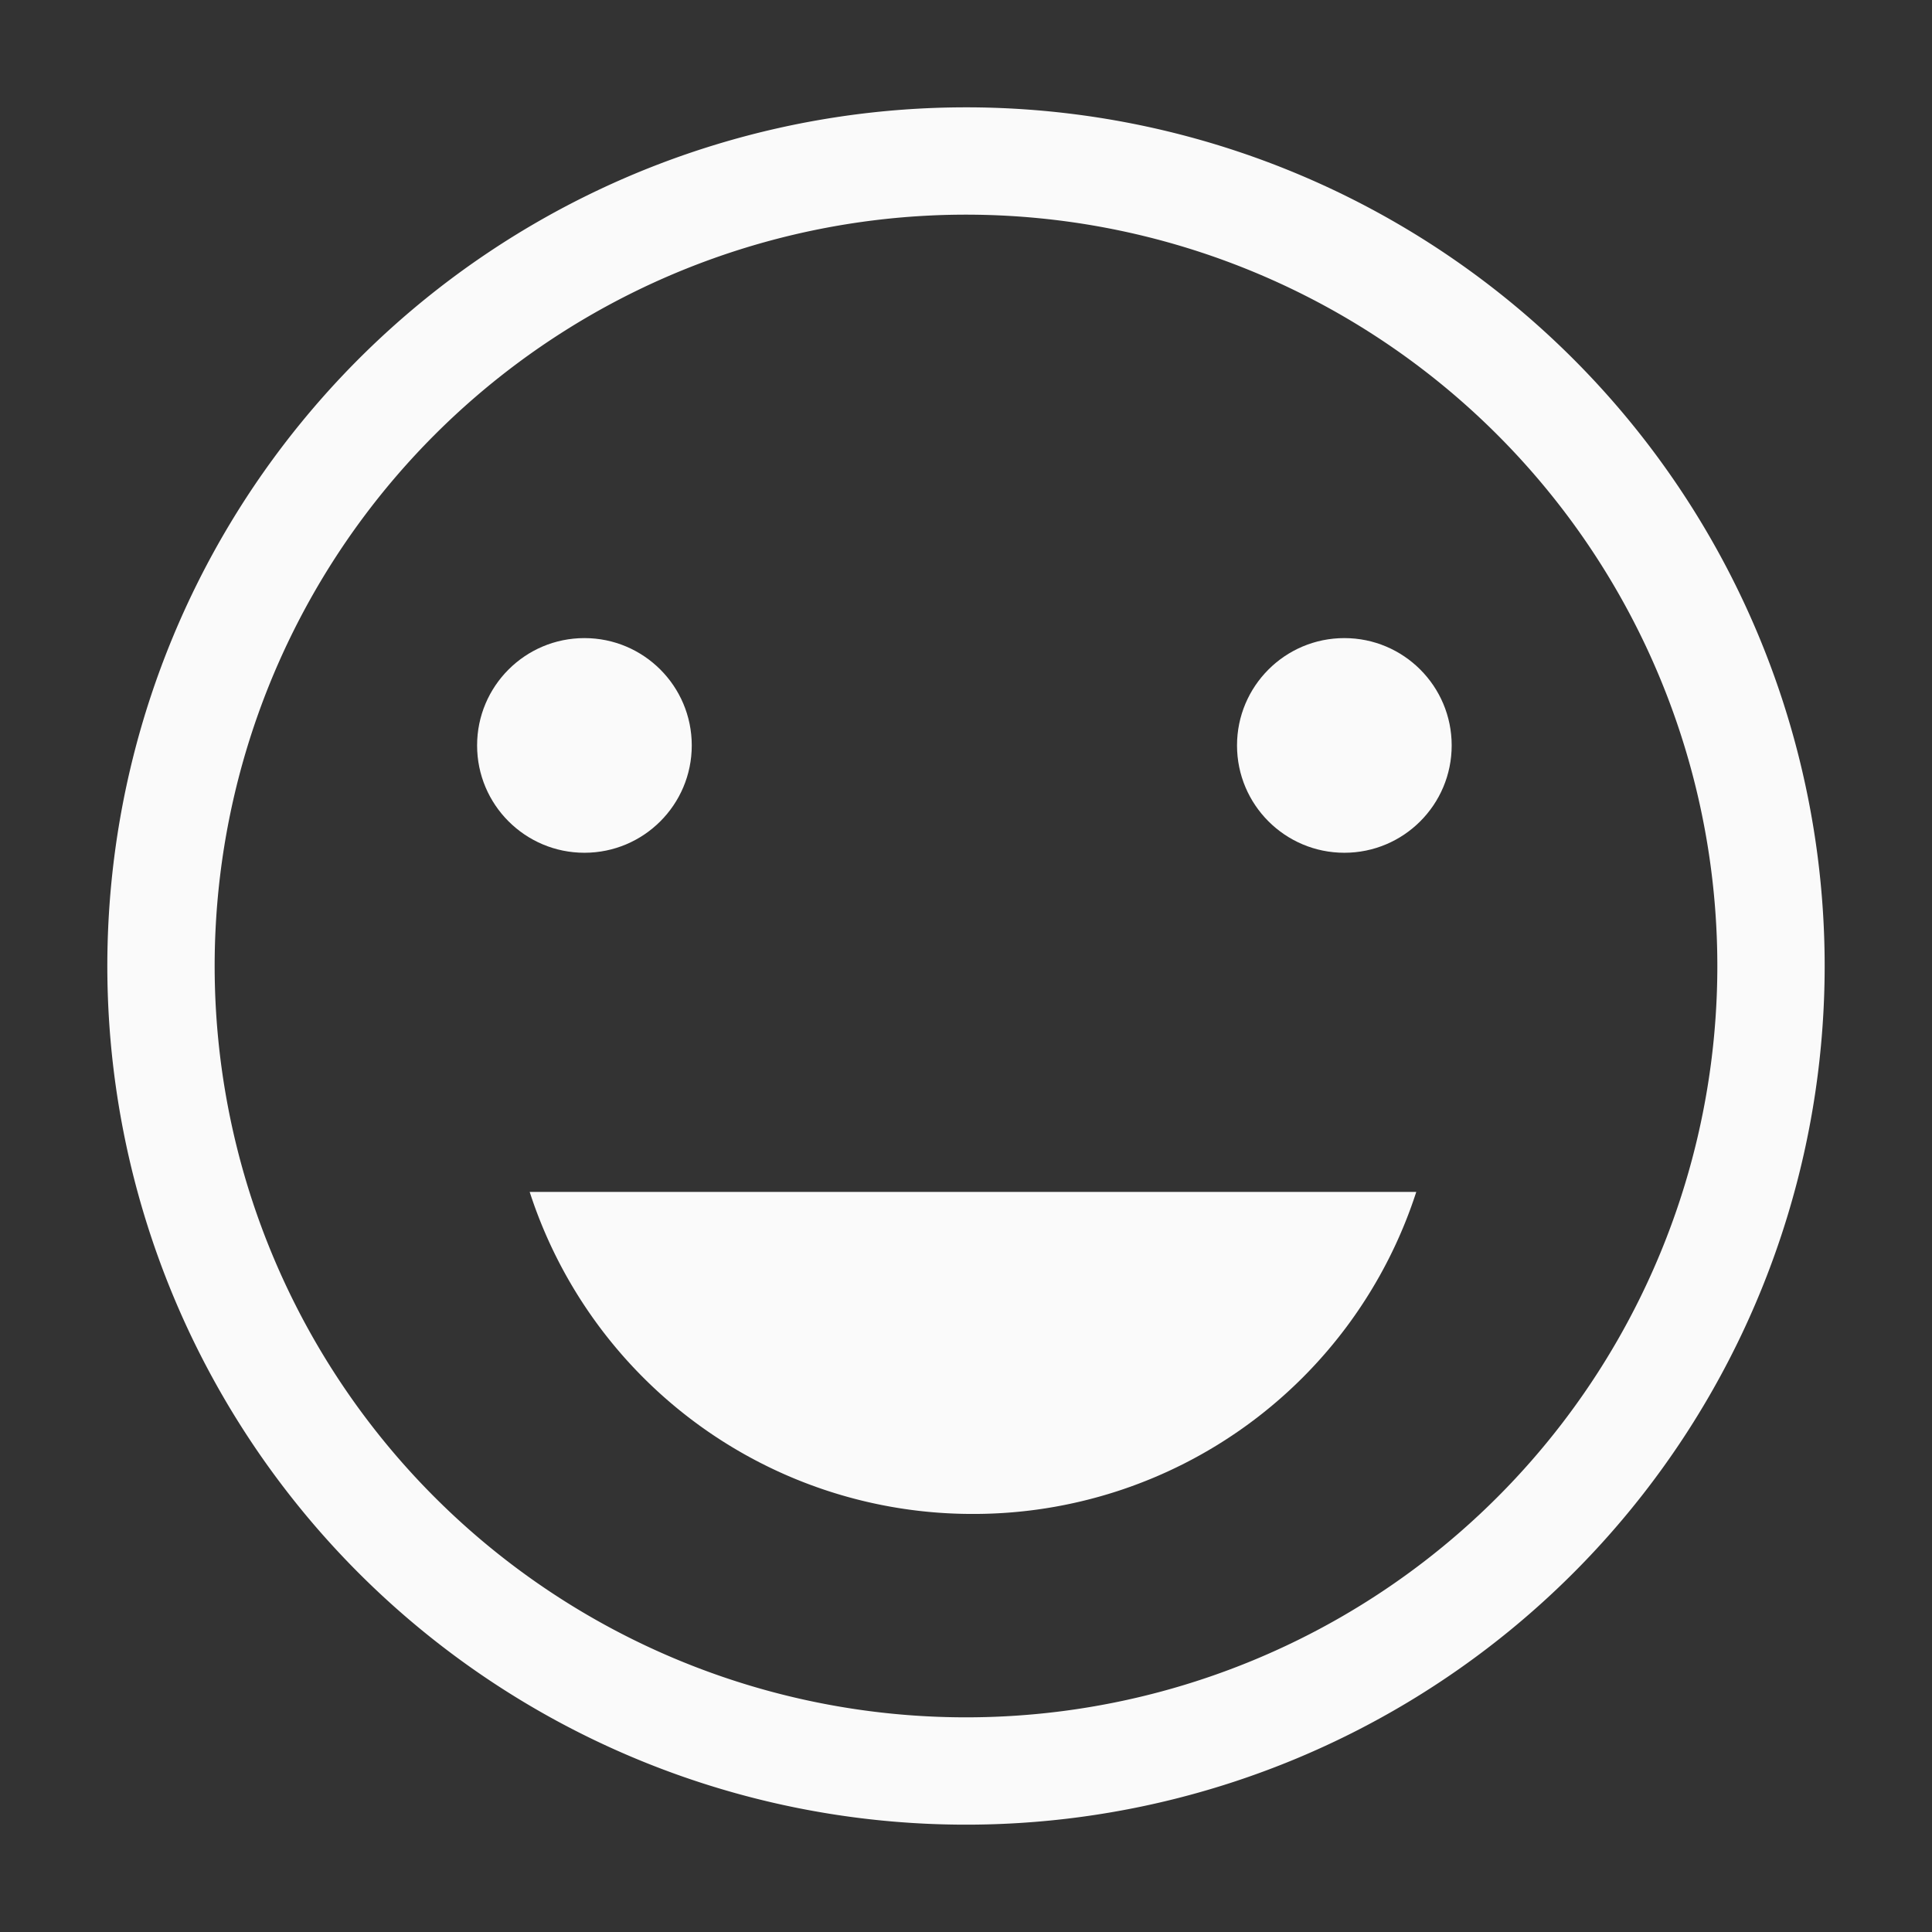 <svg version="1.1" width="36" height="36" viewBox="0 0 36 36"
      preserveAspectRatio="xMidYMid meet" fill="#fafafa"
      xmlns="http://www.w3.org/2000/svg"
      xmlns:xlink="http://www.w3.org/1999/xlink">
   <rect x="0" y="0" width="36" height="36" fill="#333333" stroke="none"/>
   <title>happy-face-line</title>
   <path d="M18,2A16,16,0,1,0,34,18,16,16,0,0,0,18,2Zm0,30A14,14,0,1,1,32,18,14,14,0,0,1,18,32Z"
         class="clr-i-outline clr-i-outline-path-1"></path>
   <circle cx="10.89" cy="13.89" r="2"
         class="clr-i-outline clr-i-outline-path-2"></circle>
   <circle cx="25.05" cy="13.89" r="2"
         class="clr-i-outline clr-i-outline-path-3"></circle>
   <path d="M18.13,28.21a8.67,8.67,0,0,0,8.26-6H9.87A8.67,8.67,0,0,0,18.13,28.21Z"
         class="clr-i-outline clr-i-outline-path-4"></path>
   <rect x="0" y="0" width="36" height="36" fill-opacity="0"/>
</svg>